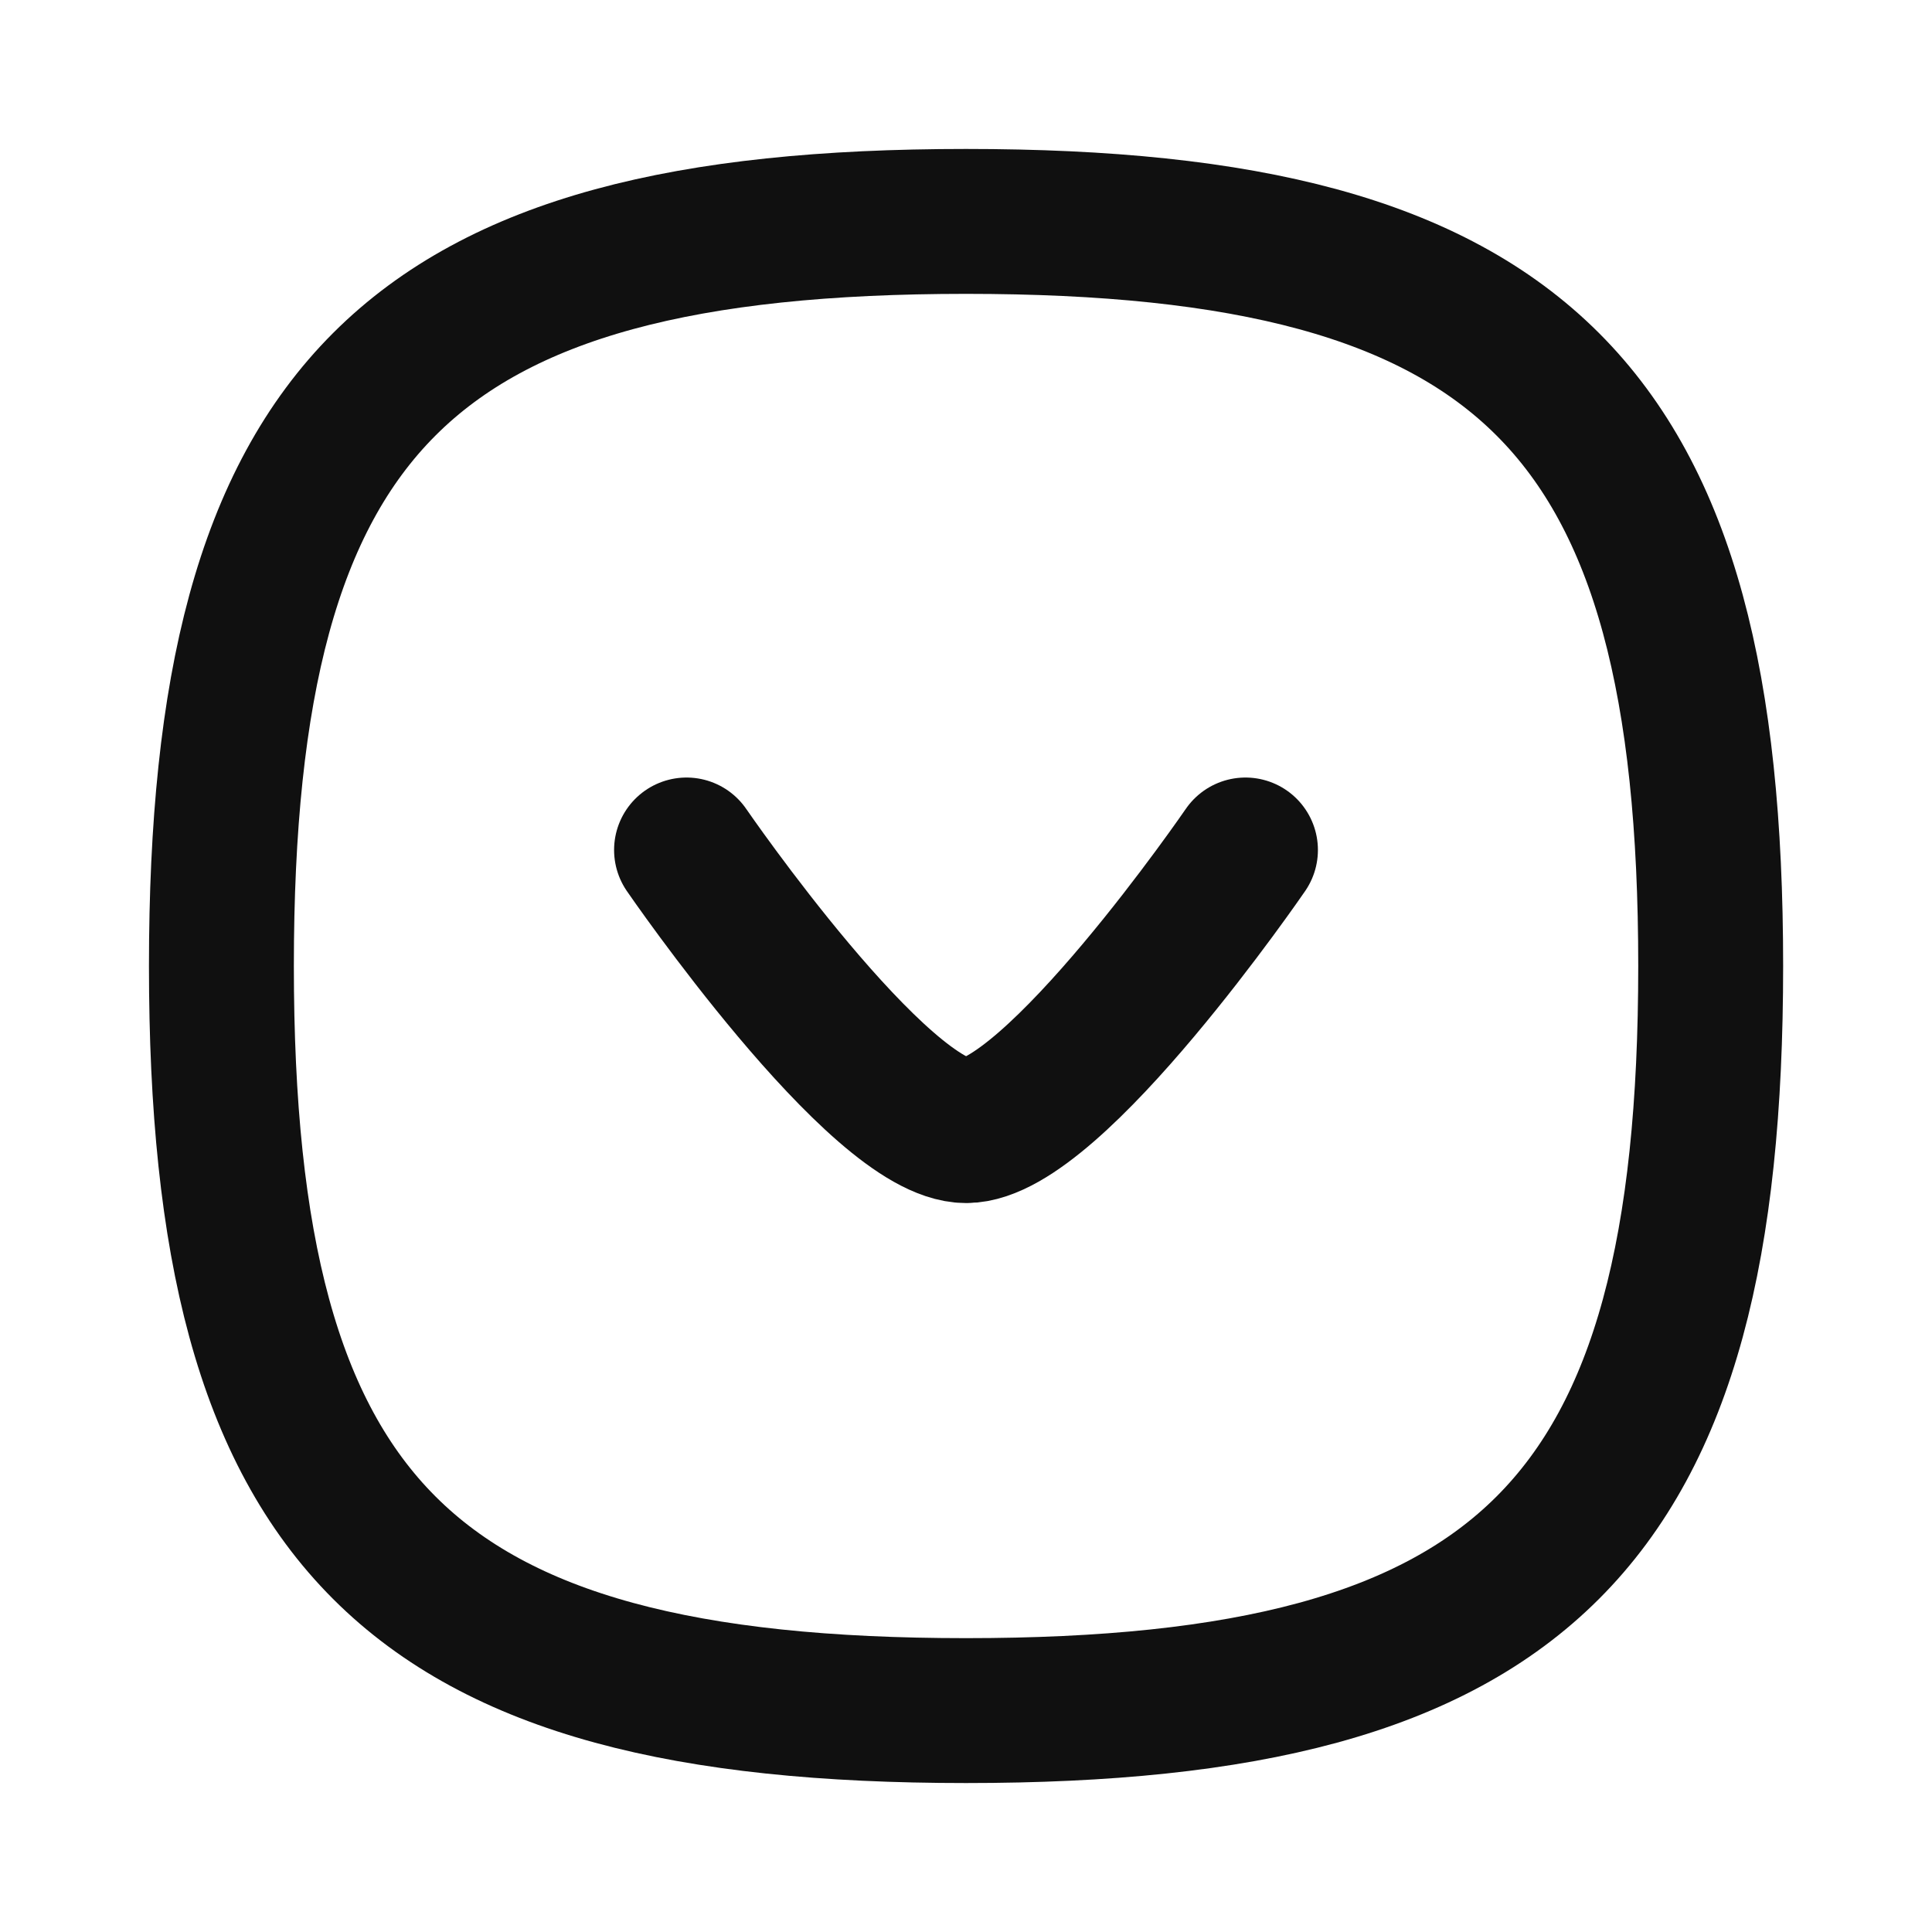 <svg width="20" height="20" viewBox="0 0 20 20" fill="none" xmlns="http://www.w3.org/2000/svg">
<path fill-rule="evenodd" clip-rule="evenodd" d="M2.292 10C2.292 15.781 4.219 17.708 10 17.708C15.781 17.708 17.709 15.781 17.709 10C17.709 4.219 15.781 2.292 10 2.292C4.219 2.292 2.292 4.219 2.292 10Z" stroke="#101010" stroke-width="1.5" stroke-linecap="round" stroke-linejoin="round"/>
<path d="M7.107 8.799C7.107 8.799 9.101 11.704 10.001 11.704C10.901 11.704 12.893 8.799 12.893 8.799" stroke="#101010" stroke-width="1.5" stroke-linecap="round" stroke-linejoin="round"/>
</svg>
